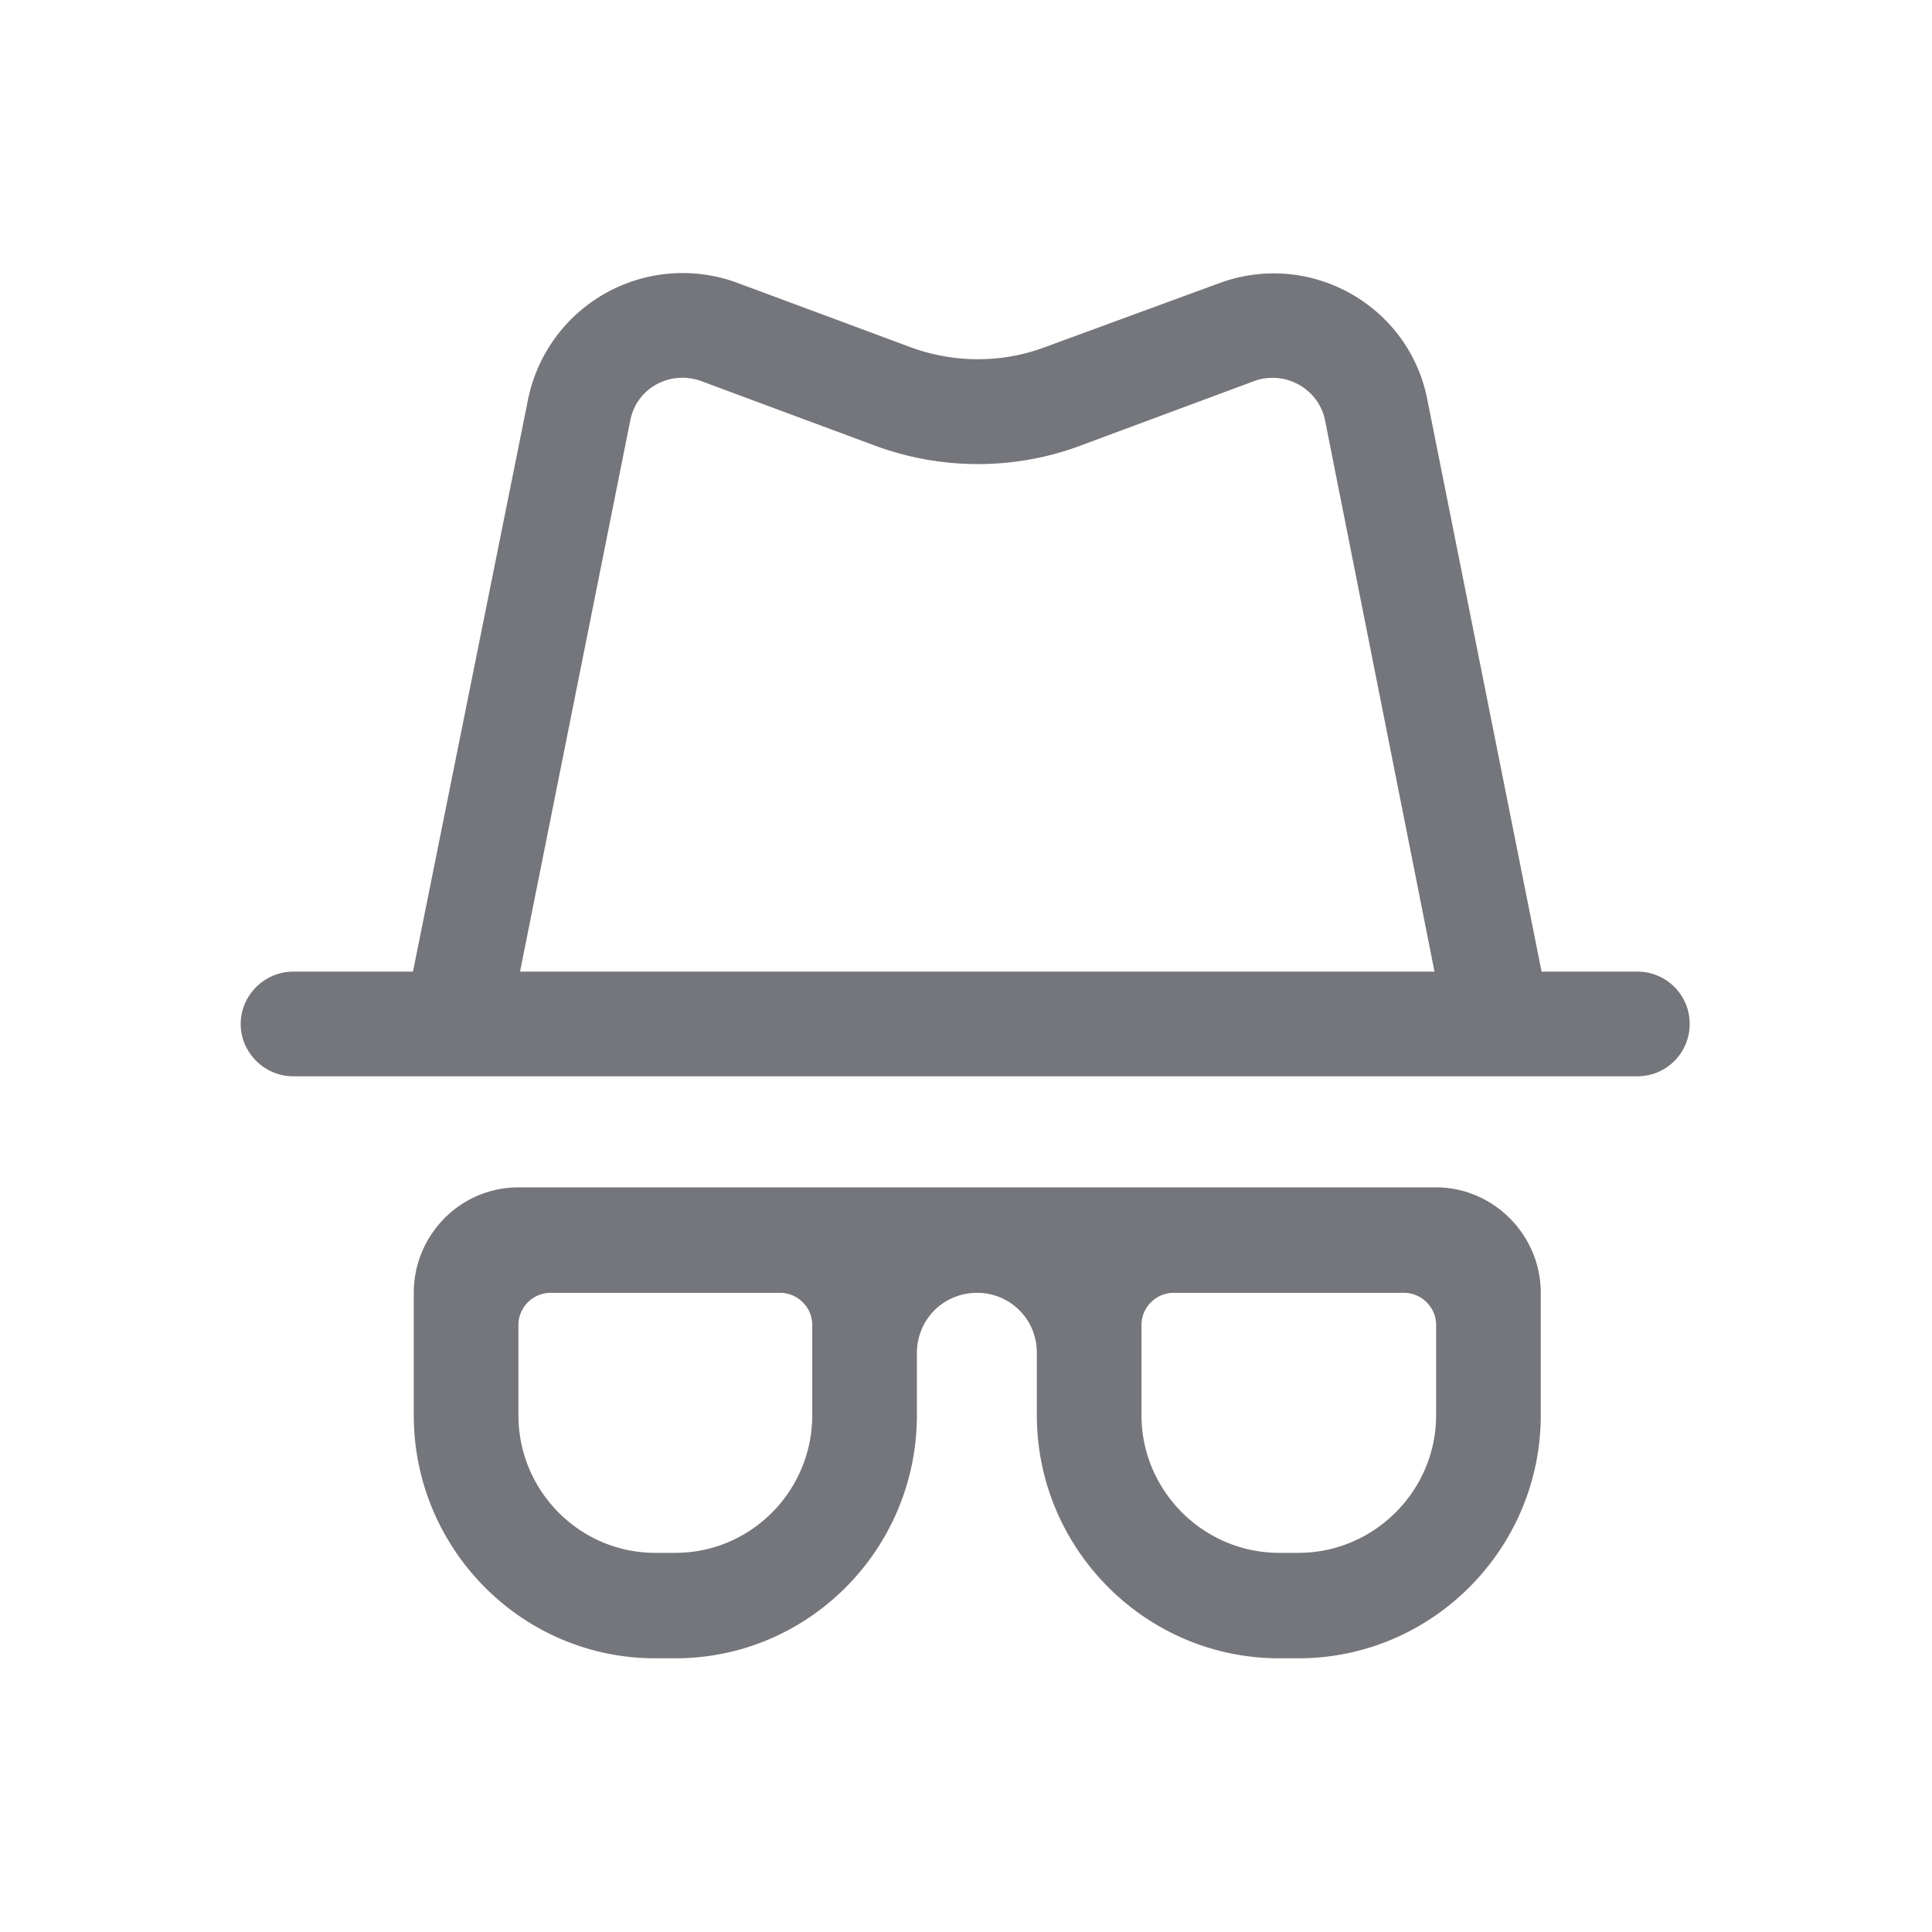 <svg xmlns="http://www.w3.org/2000/svg" fill="none" viewBox="0 0 24 24" focusable="false"><defs><clipPath id="Incognito_Outline_svg__a"><path fill="#fff" fill-opacity="0" d="M0 0h24v24H0z"/></clipPath></defs><g clip-path="url(#Incognito_Outline_svg__a)"><path fill="#74767B" fill-rule="evenodd" d="m17.73 4.96 1.42 7.11h1.19c.36 0 .65.29.65.65s-.29.65-.65.65H3.64c-.35 0-.65-.29-.65-.65s.3-.65.65-.65h1.49l1.43-7.11a1.96 1.96 0 0 1 2.59-1.45l2.18.81c.53.19 1.11.19 1.63 0l2.18-.8c1.13-.42 2.36.27 2.59 1.44m-9.9.26c.08-.4.49-.62.87-.49l2.18.81c.82.3 1.72.3 2.53 0l2.18-.81c.38-.13.79.1.87.49l1.36 6.85H6.46zM5.14 16.06c0-.72.58-1.31 1.3-1.31h11.4c.71 0 1.3.59 1.3 1.31v1.52c0 1.66-1.35 3.02-3.01 3.02h-.24c-1.66 0-3.01-1.36-3.01-3.02v-.77a.74.74 0 0 0-.74-.75c-.42 0-.75.33-.75.75v.77c0 1.66-1.34 3.02-3 3.02h-.25c-1.66 0-3-1.36-3-3.02zm4.95.4c0-.22-.18-.4-.4-.4H6.84c-.22 0-.4.18-.4.4v1.12c0 .94.76 1.71 1.7 1.71h.25c.94 0 1.7-.77 1.7-1.71zm4.49-.4c-.22 0-.4.18-.4.4v1.12c0 .94.77 1.71 1.71 1.71h.24c.94 0 1.71-.77 1.71-1.71v-1.12c0-.22-.18-.4-.4-.4z"/></g></svg>